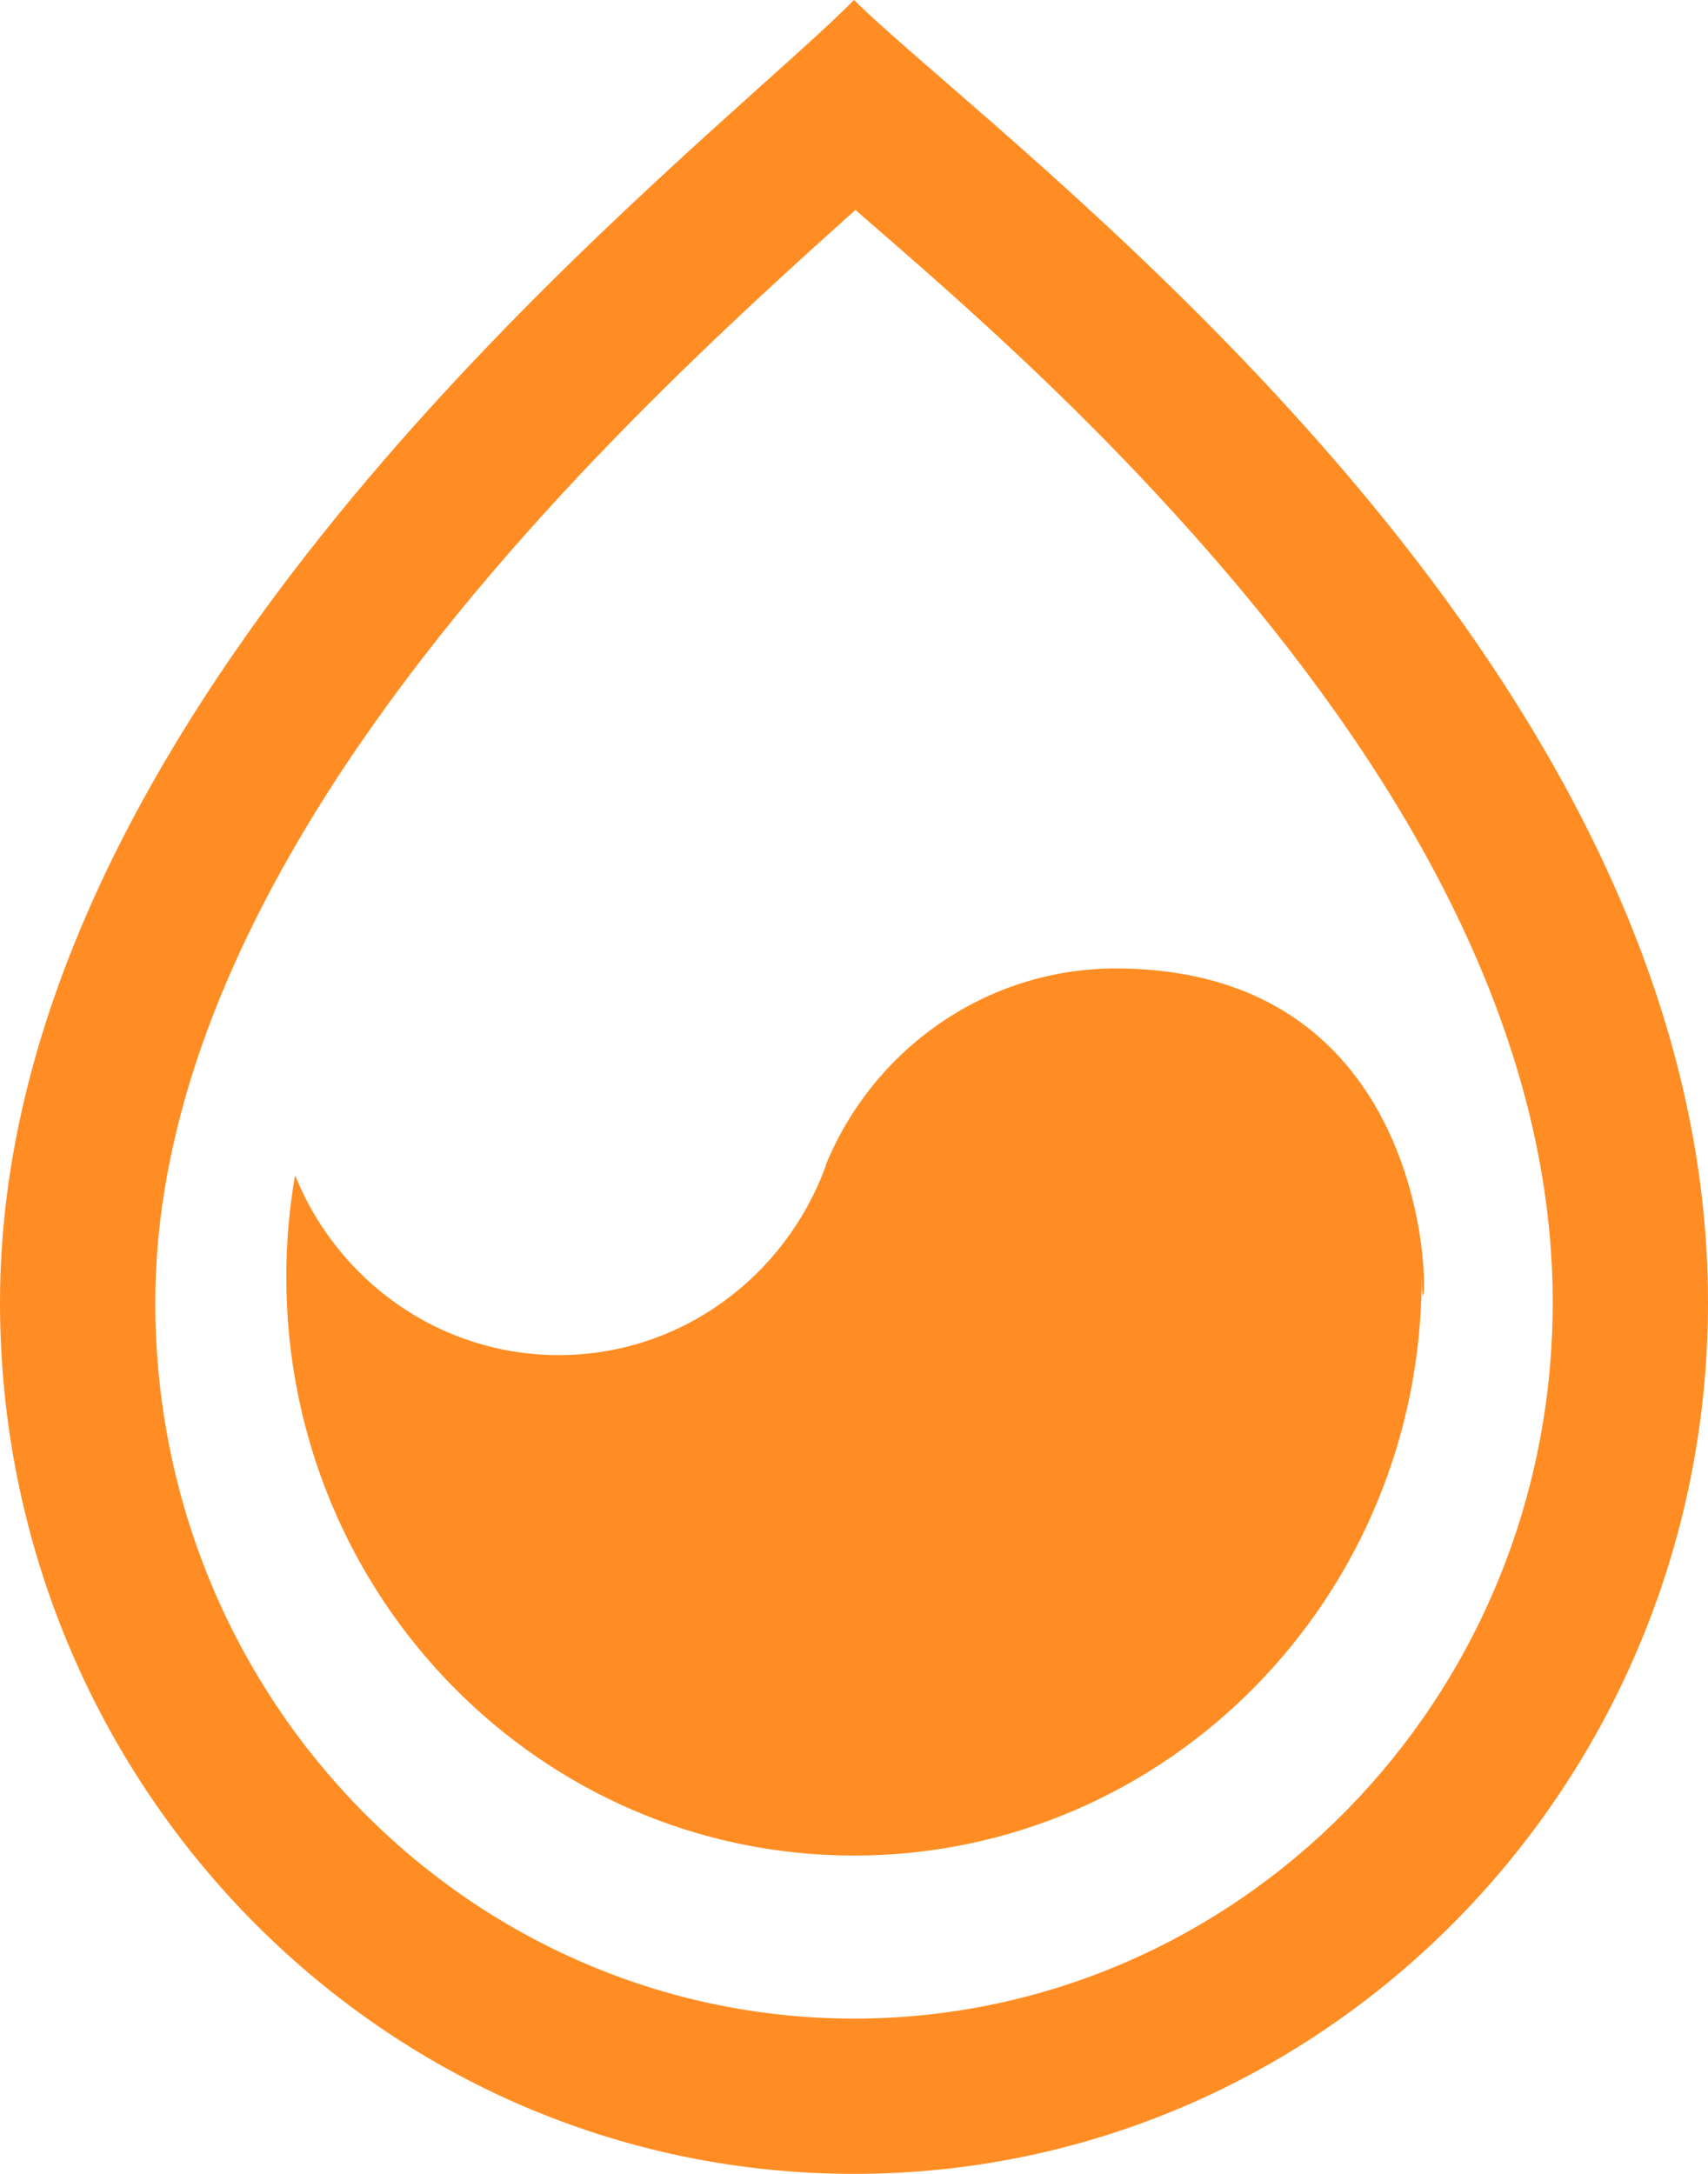 <svg 
 xmlns="http://www.w3.org/2000/svg"
 xmlns:xlink="http://www.w3.org/1999/xlink"
 width="11px" height="14px">
<path fill-rule="evenodd"  fill="rgb(255, 141, 35)"
 d="M5.500,14.000 C2.462,14.000 -0.000,11.487 -0.000,8.388 C-0.000,4.956 3.353,1.945 4.900,0.554 C5.158,0.323 5.365,0.137 5.499,0.001 L5.500,-0.000 L5.501,0.001 C5.636,0.134 5.842,0.313 6.096,0.533 C7.651,1.885 11.000,4.795 11.000,8.388 C11.000,11.487 8.537,14.000 5.500,14.000 ZM7.856,3.637 C7.001,2.645 6.172,1.927 5.532,1.372 L5.509,1.352 C5.322,1.520 5.121,1.701 4.925,1.883 C4.380,2.388 3.753,3.002 3.160,3.698 C1.946,5.123 1.000,6.751 1.000,8.388 C1.000,10.954 3.034,13.000 5.500,13.000 C7.966,13.000 10.000,10.954 10.000,8.388 C10.000,6.656 9.053,5.027 7.856,3.637 ZM9.156,8.227 C9.156,10.283 7.519,11.950 5.500,11.950 C3.481,11.950 1.844,10.283 1.844,8.227 C1.843,8.007 1.863,7.786 1.900,7.569 C2.175,8.249 2.831,8.727 3.598,8.727 C4.387,8.727 5.060,8.219 5.319,7.506 L5.317,7.506 C5.619,6.762 6.350,6.231 7.202,6.237 C9.472,6.253 9.156,8.925 9.156,8.227 Z"/>
</svg>
